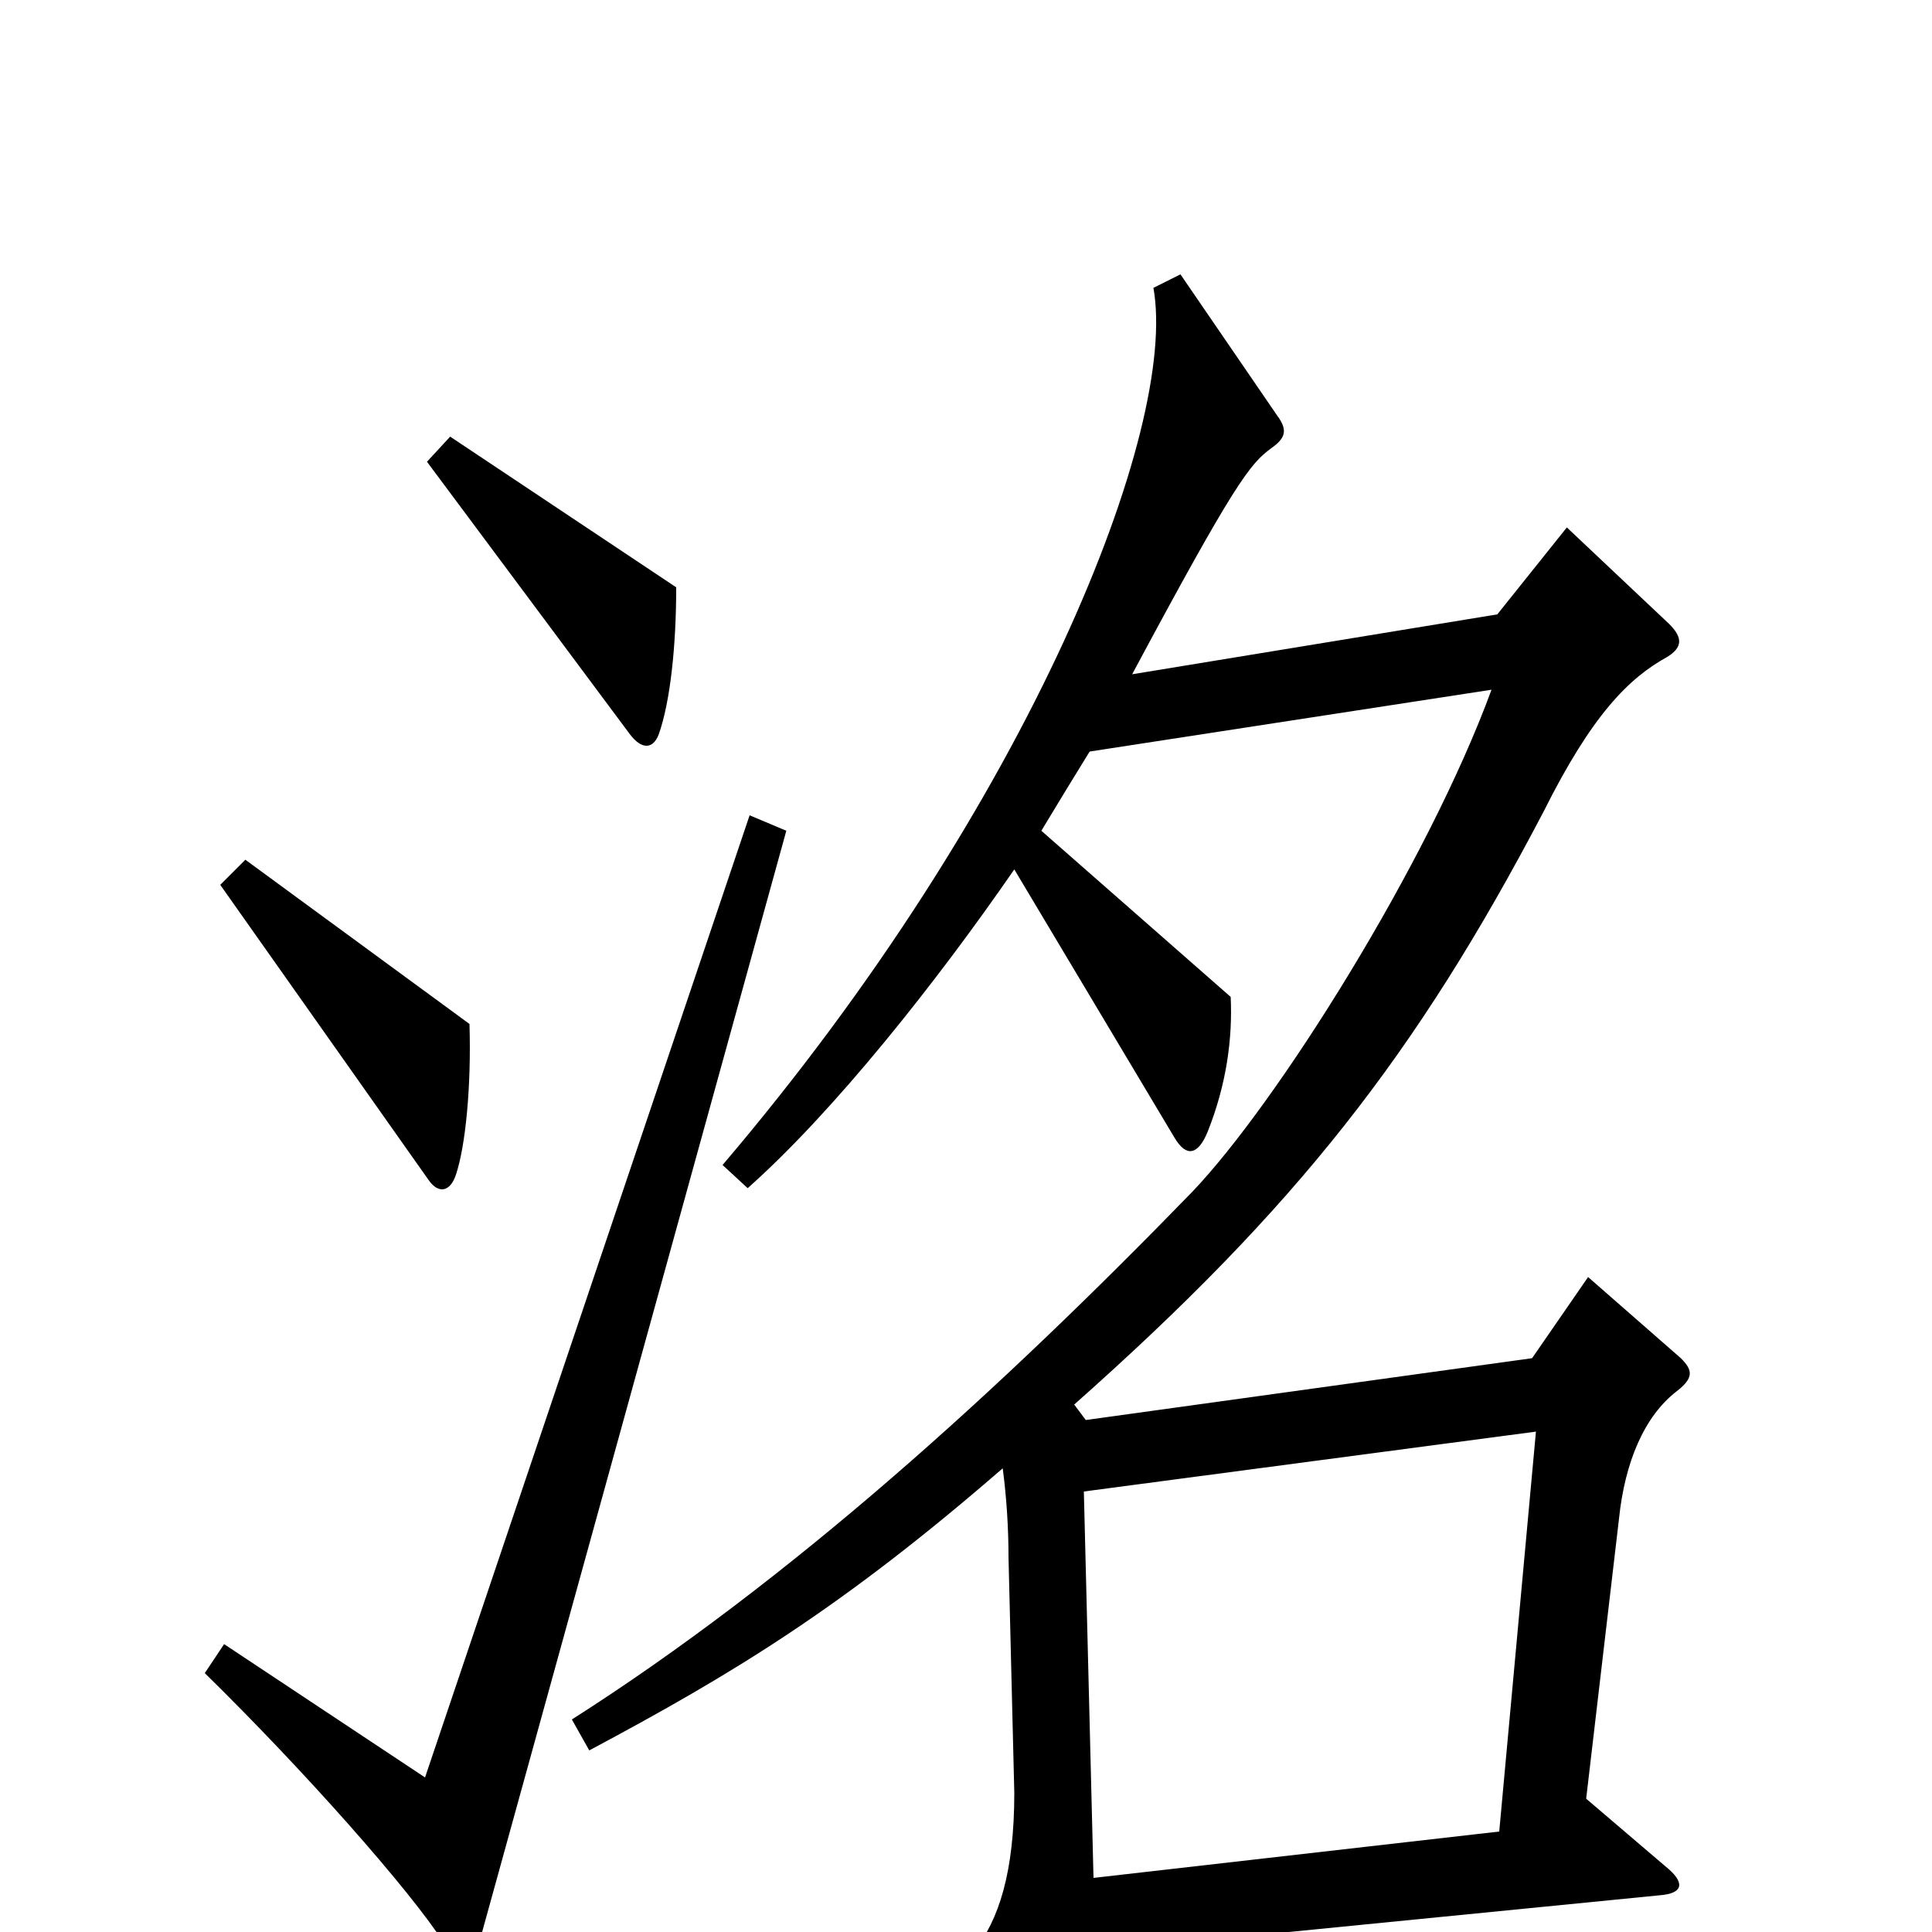 <svg xmlns="http://www.w3.org/2000/svg" viewBox="0 -1000 1000 1000">
	<path fill="#000000" d="M350 -696L233 -774L221 -761L326 -620C332 -612 338 -612 341 -620C347 -637 350 -666 350 -696ZM243 -470L127 -555L114 -542L222 -389C227 -382 233 -383 236 -392C241 -407 244 -438 243 -470ZM870 -297L822 -339L793 -297L562 -265L556 -273C671 -375 733 -454 799 -580C824 -630 843 -649 863 -660C871 -665 871 -670 864 -677L811 -727L775 -682L586 -651C639 -750 647 -760 658 -768C665 -773 667 -777 661 -785L611 -858L597 -851C610 -779 534 -585 374 -397L387 -385C432 -425 485 -492 525 -550L608 -411C614 -401 620 -402 625 -414C635 -439 638 -463 637 -484L539 -570C548 -585 556 -598 564 -611L772 -643C739 -553 661 -429 617 -383C517 -280 409 -182 296 -110L305 -94C380 -134 436 -168 519 -240C521 -225 522 -209 522 -194L525 -72C525 -31 517 -6 504 10L544 88C551 101 558 104 561 89C565 72 567 42 566 10L859 -19C872 -20 872 -26 862 -34L821 -69L838 -214C841 -243 851 -267 868 -280C877 -287 876 -291 870 -297ZM407 -570L388 -578L220 -80L116 -149L106 -134C157 -84 212 -22 230 6C237 16 245 17 249 2ZM795 -259L776 -52L566 -28L561 -228Z"/>
</svg>